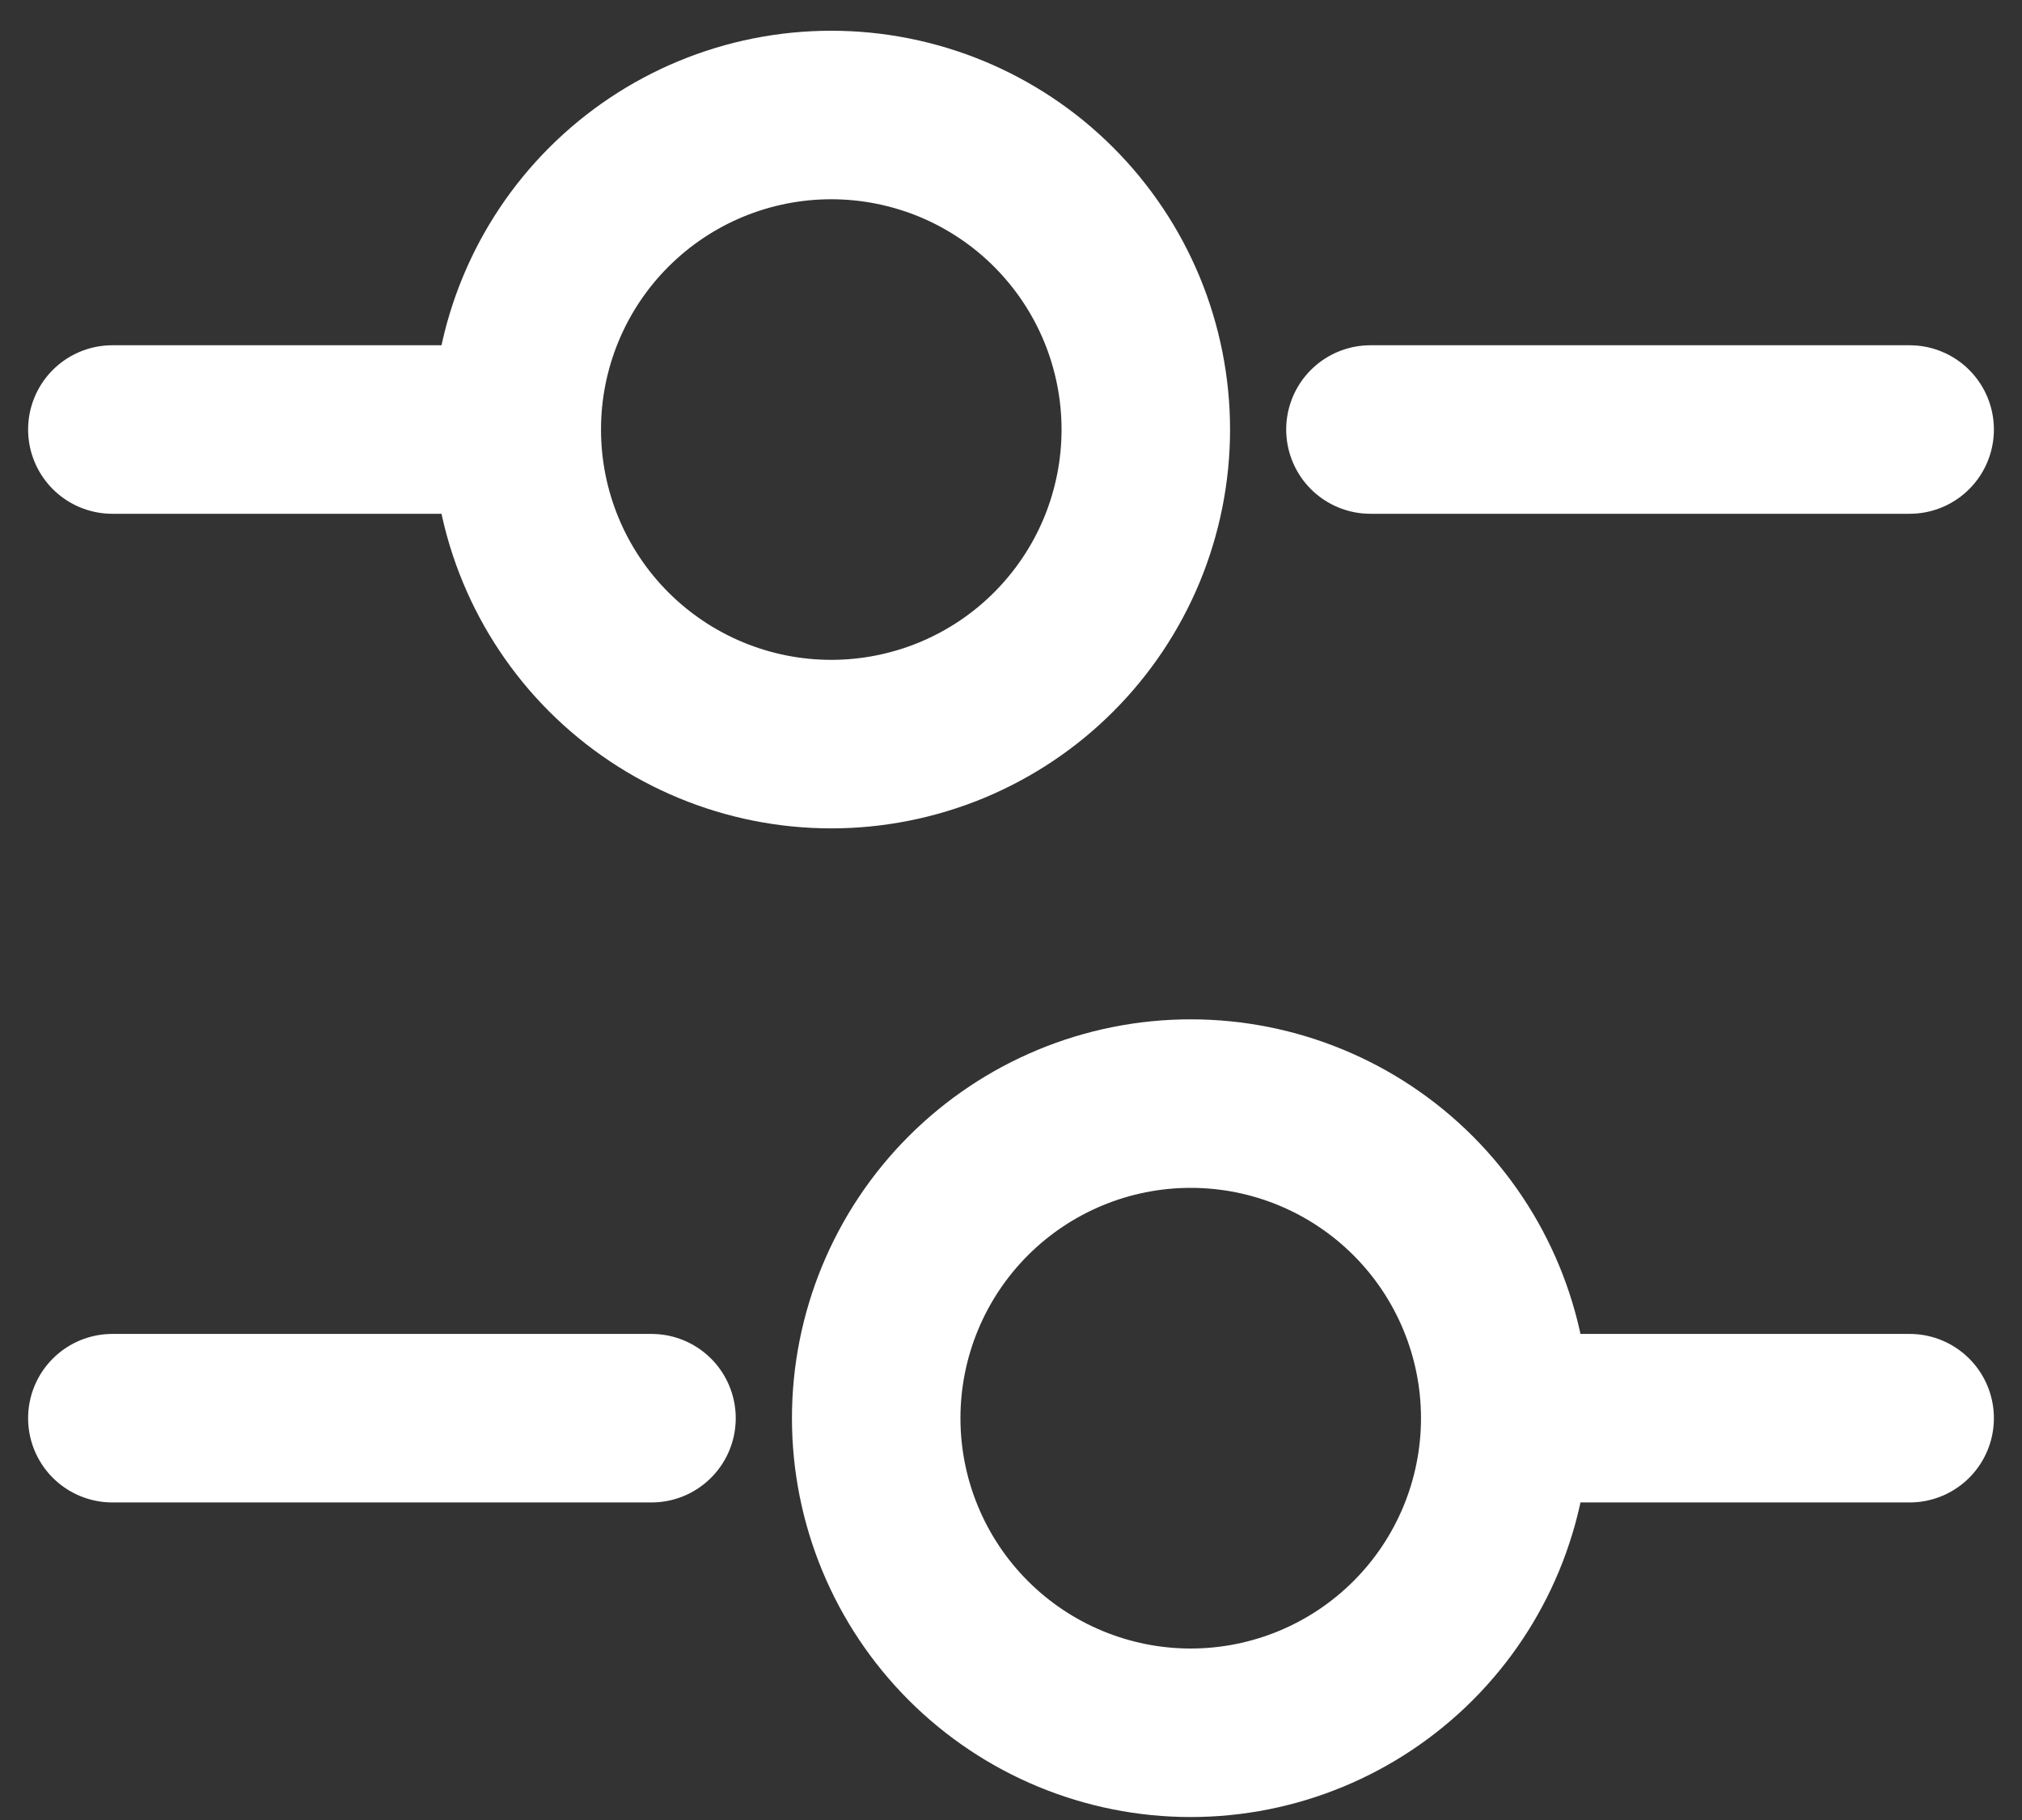 <svg width="30" height="27" viewBox="0 0 30 27" fill="none" xmlns="http://www.w3.org/2000/svg">
<rect x="0" y="0" width="30" height="27" fill="#333333" stroke="none"/>
<path d="M28.333 6.372H20.333M7 6.372H1.667M28.333 21.039H23M9.666 21.039H1.667M12.333 11.039C12.946 11.039 13.553 10.918 14.119 10.684C14.685 10.449 15.2 10.106 15.633 9.672C16.066 9.239 16.41 8.725 16.645 8.158C16.879 7.592 17 6.985 17 6.372C17 5.76 16.879 5.153 16.645 4.587C16.41 4.02 16.066 3.506 15.633 3.073C15.2 2.639 14.685 2.296 14.119 2.061C13.553 1.827 12.946 1.706 12.333 1.706C11.095 1.706 9.909 2.197 9.033 3.073C8.158 3.948 7.667 5.135 7.667 6.372C7.667 7.61 8.158 8.797 9.033 9.672C9.909 10.547 11.095 11.039 12.333 11.039V11.039ZM17.666 25.706C18.904 25.706 20.091 25.214 20.966 24.339C21.841 23.464 22.333 22.277 22.333 21.039C22.333 19.802 21.841 18.614 20.966 17.739C20.091 16.864 18.904 16.372 17.666 16.372C16.429 16.372 15.242 16.864 14.367 17.739C13.492 18.614 13 19.802 13 21.039C13 22.277 13.492 23.464 14.367 24.339C15.242 25.214 16.429 25.706 17.666 25.706V25.706Z" stroke="white" stroke-width="2.5" stroke-miterlimit="10" stroke-linecap="round" stroke-linejoin="round"/>
</svg>
